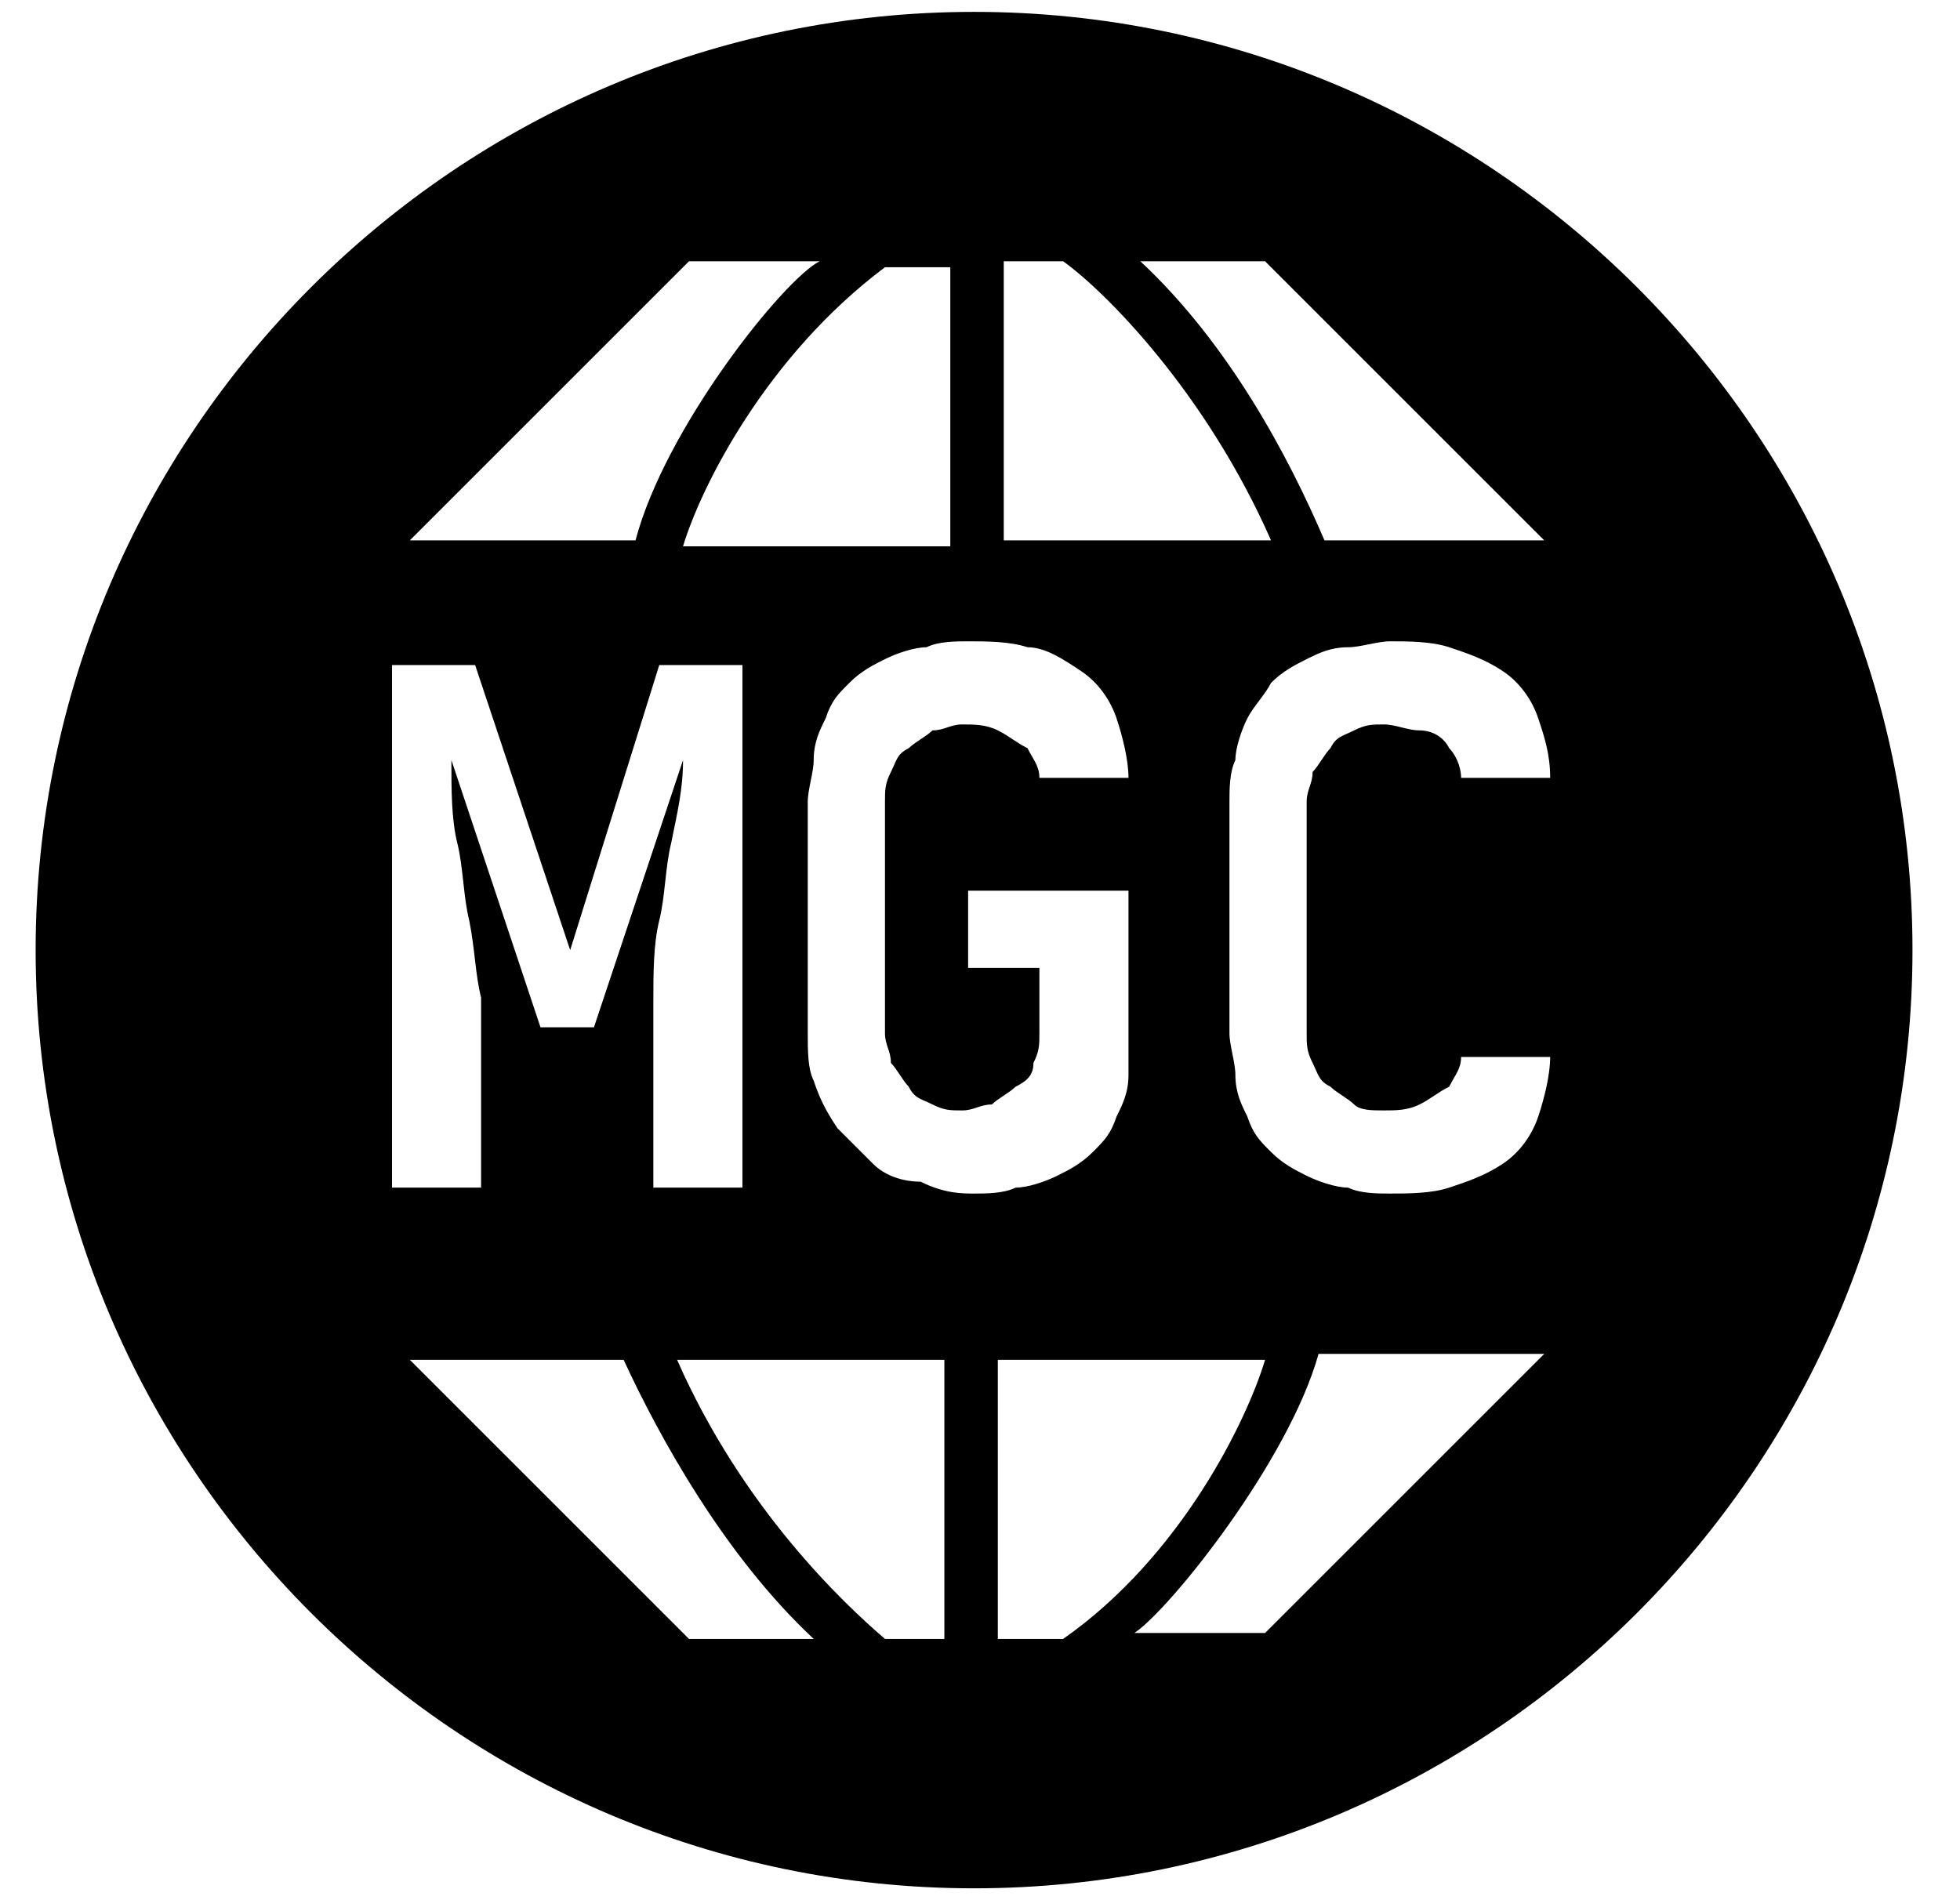<?xml version="1.0" encoding="utf-8"?>
<!-- Generator: Adobe Illustrator 25.4.1, SVG Export Plug-In . SVG Version: 6.00 Build 0)  -->
<svg version="1.1" id="Layer_1" xmlns="http://www.w3.org/2000/svg" xmlns:xlink="http://www.w3.org/1999/xlink" x="0px" y="0px"
	 viewBox="0 0 33 32" style="enable-background:new 0 0 33 32;" xml:space="preserve">
<style type="text/css">
	.st0{fill-rule:evenodd;clip-rule:evenodd;}
</style>
<path class="st0" d="M16.4,31.8c8.7,0,15.8-7.1,15.8-15.8c0-8.7-7.1-15.8-15.8-15.8C7.7,0.2,0.6,7.3,0.6,16
	C0.6,24.7,7.7,31.8,16.4,31.8z M6.9,9.1l4.7-4.7h2.2c-0.6,0.3-2.6,2.8-3.1,4.7H6.9z M16,4.5v4.7h-4.5c0.3-1,1.4-3.2,3.4-4.7H16z
	 M16.9,9.1h4.5c-1.1-2.5-2.8-4.2-3.5-4.7h-1V9.1z M26,9.1h-3.7c-0.6-1.4-1.6-3.3-3.1-4.7h2.1L26,9.1z M10.5,22.9H6.9l4.7,4.7h2.1
	C12.2,26.2,11.1,24.2,10.5,22.9z M11.4,22.9h4.5v4.7h-1C14.2,27,12.5,25.4,11.4,22.9z M16.8,22.9v4.7h1.1c2-1.4,3.1-3.7,3.4-4.7
	H16.8z M21.3,27.5l4.7-4.7h-3.8c-0.5,1.8-2.5,4.3-3.1,4.7H21.3z M16.4,20.1c0.2,0,0.5,0,0.7-0.1c0.2,0,0.5-0.1,0.7-0.2
	c0.2-0.1,0.4-0.2,0.6-0.4c0.2-0.2,0.3-0.3,0.4-0.6c0.1-0.2,0.2-0.4,0.2-0.7c0-0.2,0-0.5,0-0.7v-2.4h-2.7v1.3h1.2v1.1
	c0,0.2,0,0.3-0.1,0.5c0,0.2-0.1,0.3-0.3,0.4c-0.1,0.1-0.3,0.2-0.4,0.3c-0.2,0-0.3,0.1-0.5,0.1c-0.2,0-0.3,0-0.5-0.1
	c-0.2-0.1-0.3-0.1-0.4-0.3c-0.1-0.1-0.2-0.3-0.3-0.4c0-0.2-0.1-0.3-0.1-0.5v-3.9c0-0.2,0-0.3,0.1-0.5c0.1-0.2,0.1-0.3,0.3-0.4
	c0.1-0.1,0.3-0.2,0.4-0.3c0.2,0,0.3-0.1,0.5-0.1c0.2,0,0.4,0,0.6,0.1c0.2,0.1,0.3,0.2,0.5,0.3c0.1,0.2,0.2,0.3,0.2,0.5h1.5
	c0-0.3-0.1-0.7-0.2-1c-0.1-0.3-0.3-0.6-0.6-0.8c-0.3-0.2-0.6-0.4-0.9-0.4c-0.3-0.1-0.7-0.1-1-0.1c-0.2,0-0.5,0-0.7,0.1
	c-0.2,0-0.5,0.1-0.7,0.2c-0.2,0.1-0.4,0.2-0.6,0.4c-0.2,0.2-0.3,0.3-0.4,0.6c-0.1,0.2-0.2,0.4-0.2,0.7c0,0.2-0.1,0.5-0.1,0.7v3.9
	c0,0.3,0,0.6,0.1,0.8c0.1,0.3,0.2,0.5,0.4,0.8c0.2,0.2,0.4,0.4,0.6,0.6c0.2,0.2,0.5,0.3,0.8,0.3C15.9,20.1,16.2,20.1,16.4,20.1z
	 M6.6,20h1.5v-1.8c0-0.5,0-0.9,0-1.4C8,16.4,8,16,7.9,15.5c-0.1-0.4-0.1-0.9-0.2-1.3c-0.1-0.4-0.1-0.9-0.1-1.4l1.5,4.5h0.9l1.5-4.5
	c0,0.5-0.1,0.9-0.2,1.4c-0.1,0.4-0.1,0.9-0.2,1.3c-0.1,0.4-0.1,0.9-0.1,1.4c0,0.4,0,0.9,0,1.4V20h1.5v-8.8h-1.4L9.6,16L8,11.2H6.6
	V20z M24.4,20c-0.3,0.1-0.7,0.1-1,0.1c-0.2,0-0.5,0-0.7-0.1c-0.2,0-0.5-0.1-0.7-0.2c-0.2-0.1-0.4-0.2-0.6-0.4
	c-0.2-0.2-0.3-0.3-0.4-0.6c-0.1-0.2-0.2-0.4-0.2-0.7c0-0.2-0.1-0.5-0.1-0.7v-3.9c0-0.2,0-0.5,0.1-0.7c0-0.2,0.1-0.5,0.2-0.7
	c0.1-0.2,0.3-0.4,0.4-0.6c0.2-0.2,0.4-0.3,0.6-0.4c0.2-0.1,0.4-0.2,0.7-0.2c0.2,0,0.5-0.1,0.7-0.1c0.3,0,0.7,0,1,0.1
	c0.3,0.1,0.6,0.2,0.9,0.4c0.3,0.2,0.5,0.5,0.6,0.8c0.1,0.3,0.2,0.6,0.2,1h-1.5c0-0.2-0.1-0.4-0.2-0.5c-0.1-0.2-0.3-0.3-0.5-0.3
	s-0.4-0.1-0.6-0.1c-0.2,0-0.3,0-0.5,0.1s-0.3,0.1-0.4,0.3c-0.1,0.1-0.2,0.3-0.3,0.4c0,0.2-0.1,0.3-0.1,0.5v3.9c0,0.2,0,0.3,0.1,0.5
	c0.1,0.2,0.1,0.3,0.3,0.4c0.1,0.1,0.3,0.2,0.4,0.3s0.3,0.1,0.5,0.1c0.2,0,0.4,0,0.6-0.1c0.2-0.1,0.3-0.2,0.5-0.3
	c0.1-0.2,0.2-0.3,0.2-0.5h1.5c0,0.3-0.1,0.7-0.2,1c-0.1,0.3-0.3,0.6-0.6,0.8C25,19.8,24.7,19.9,24.4,20z"/>
</svg>
